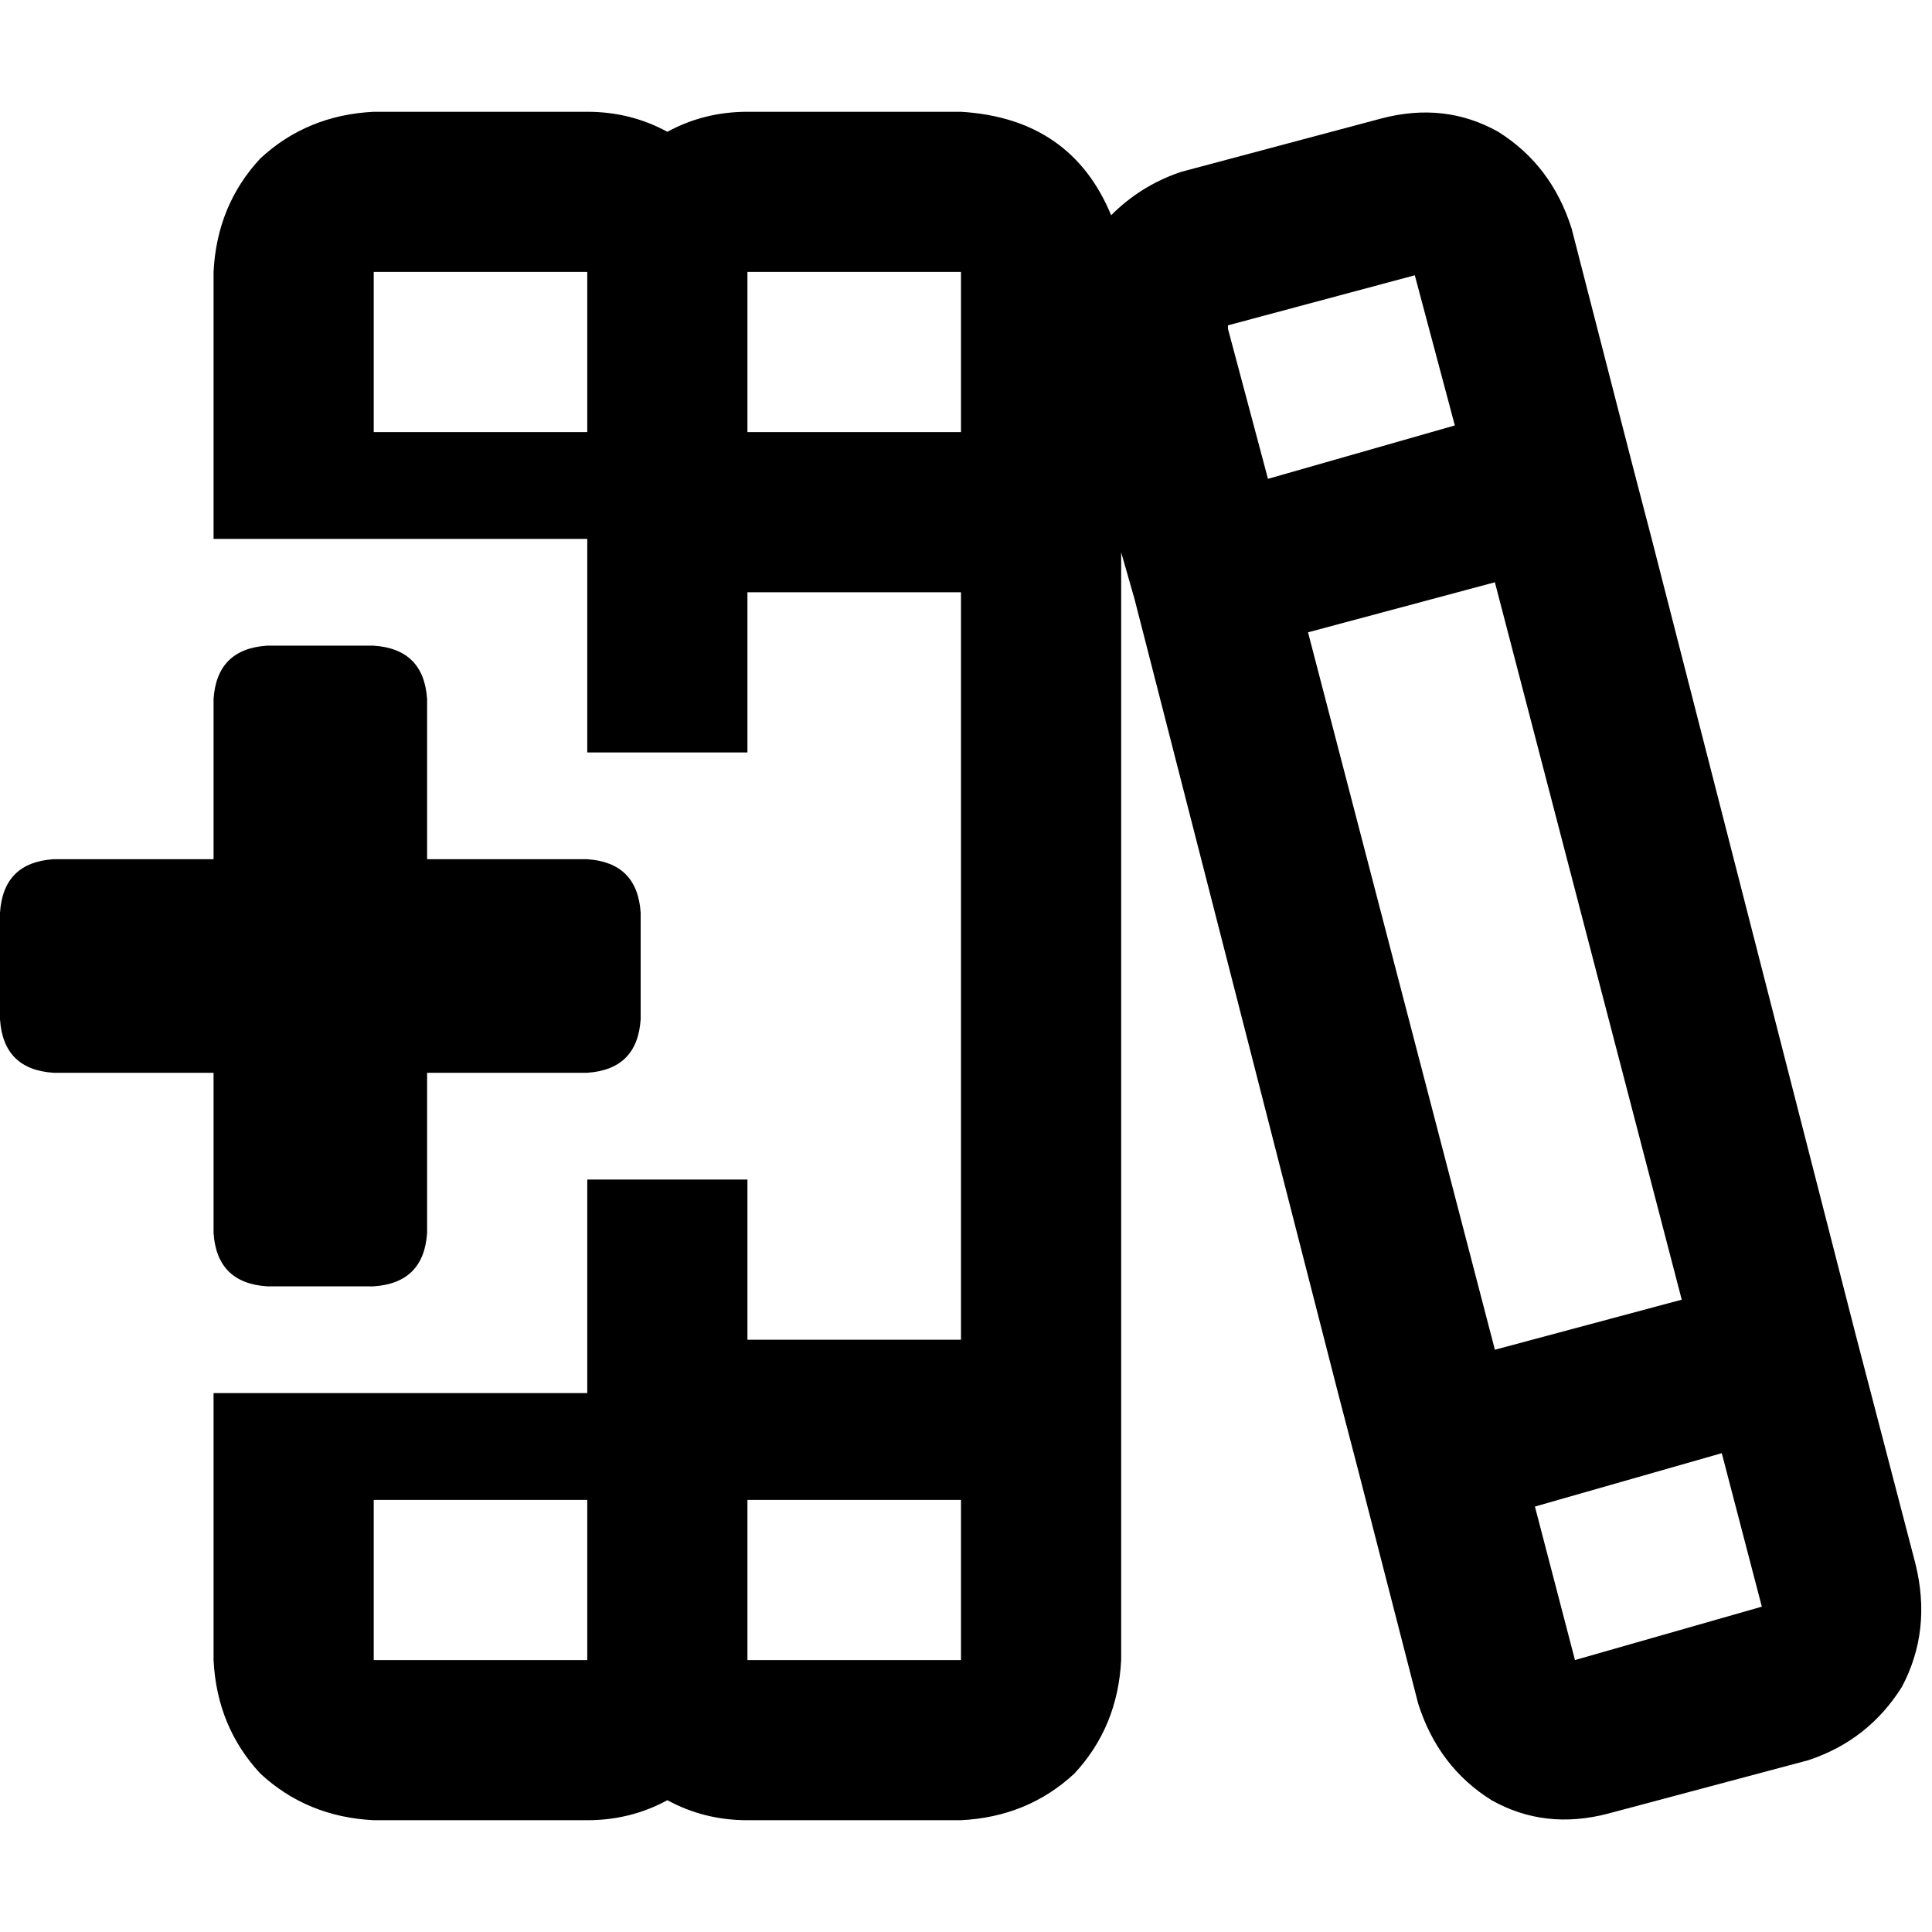<svg xmlns="http://www.w3.org/2000/svg" viewBox="0 0 512 512">
  <path d="M 99.04 397.485 L 99.04 439.931 L 99.04 397.485 L 99.04 439.931 L 155.634 439.931 L 155.634 439.931 L 155.634 397.485 L 155.634 397.485 L 99.04 397.485 L 99.04 397.485 Z M 176.857 477.071 Q 167.13 482.377 155.634 482.377 L 99.04 482.377 L 99.04 482.377 Q 81.354 481.492 68.974 469.997 Q 57.478 457.617 56.594 439.931 L 56.594 397.485 L 56.594 397.485 L 56.594 376.263 L 56.594 376.263 L 56.594 369.188 L 56.594 369.188 L 155.634 369.188 L 155.634 369.188 L 155.634 355.04 L 155.634 355.04 L 155.634 312.594 L 155.634 312.594 L 198.079 312.594 L 198.079 312.594 L 198.079 355.04 L 198.079 355.04 L 254.674 355.04 L 254.674 355.04 L 254.674 156.96 L 254.674 156.96 L 198.079 156.96 L 198.079 156.96 L 198.079 199.406 L 198.079 199.406 L 155.634 199.406 L 155.634 199.406 L 155.634 156.96 L 155.634 156.96 L 155.634 142.812 L 155.634 142.812 L 56.594 142.812 L 56.594 142.812 L 56.594 135.737 L 56.594 135.737 L 56.594 114.515 L 56.594 114.515 L 56.594 72.069 L 56.594 72.069 Q 57.478 54.383 68.974 42.003 Q 81.354 30.508 99.04 29.623 L 155.634 29.623 L 155.634 29.623 Q 167.13 29.623 176.857 34.929 Q 186.584 29.623 198.079 29.623 L 254.674 29.623 L 254.674 29.623 Q 283.855 31.392 294.466 57.036 Q 302.425 49.078 313.036 45.541 L 366.093 31.392 L 366.093 31.392 Q 382.895 26.971 397.043 34.929 Q 411.192 43.772 416.497 60.573 L 432.415 122.473 L 432.415 122.473 L 437.72 142.812 L 437.72 142.812 L 491.661 353.271 L 491.661 353.271 L 496.967 373.61 L 496.967 373.61 L 507.579 414.287 L 507.579 414.287 Q 512 431.972 504.041 447.005 Q 495.199 461.154 479.282 466.459 L 426.225 480.608 L 426.225 480.608 Q 409.423 485.029 395.275 477.071 Q 381.126 468.228 375.82 451.427 L 359.903 389.527 L 359.903 389.527 L 354.598 369.188 L 354.598 369.188 L 300.656 158.729 L 300.656 158.729 L 297.119 146.349 L 297.119 146.349 L 297.119 156.96 L 297.119 156.96 L 297.119 355.04 L 297.119 355.04 L 297.119 376.263 L 297.119 376.263 L 297.119 397.485 L 297.119 397.485 L 297.119 439.931 L 297.119 439.931 Q 296.235 457.617 284.739 469.997 Q 272.359 481.492 254.674 482.377 L 198.079 482.377 L 198.079 482.377 Q 186.584 482.377 176.857 477.071 L 176.857 477.071 Z M 198.079 439.931 L 254.674 439.931 L 198.079 439.931 L 254.674 439.931 L 254.674 397.485 L 254.674 397.485 L 198.079 397.485 L 198.079 397.485 L 198.079 439.931 L 198.079 439.931 Z M 155.634 72.069 L 99.04 72.069 L 155.634 72.069 L 99.04 72.069 L 99.04 114.515 L 99.04 114.515 L 155.634 114.515 L 155.634 114.515 L 155.634 72.069 L 155.634 72.069 Z M 198.079 114.515 L 254.674 114.515 L 198.079 114.515 L 254.674 114.515 L 254.674 72.069 L 254.674 72.069 L 198.079 72.069 L 198.079 72.069 L 198.079 114.515 L 198.079 114.515 Z M 445.679 344.428 L 396.159 154.307 L 445.679 344.428 L 396.159 154.307 L 346.639 167.572 L 346.639 167.572 L 396.159 357.693 L 396.159 357.693 L 445.679 344.428 L 445.679 344.428 Z M 406.77 399.254 L 417.382 439.931 L 406.77 399.254 L 417.382 439.931 L 466.902 425.782 L 466.902 425.782 Q 466.902 425.782 466.902 425.782 Q 466.902 425.782 466.902 425.782 L 466.902 425.782 L 466.902 425.782 L 456.29 385.105 L 456.29 385.105 L 406.77 399.254 L 406.77 399.254 Z M 336.028 126.895 L 385.547 112.746 L 336.028 126.895 L 385.547 112.746 L 374.936 72.953 L 374.936 72.953 L 325.416 86.218 L 325.416 86.218 Q 325.416 86.218 325.416 86.218 Q 325.416 86.218 325.416 87.102 L 336.028 126.895 L 336.028 126.895 Z M 56.594 185.257 Q 57.478 171.993 70.743 171.109 L 99.04 171.109 L 99.04 171.109 Q 112.304 171.993 113.188 185.257 L 113.188 227.703 L 113.188 227.703 L 155.634 227.703 L 155.634 227.703 Q 168.898 228.587 169.782 241.851 L 169.782 270.149 L 169.782 270.149 Q 168.898 283.413 155.634 284.297 L 113.188 284.297 L 113.188 284.297 L 113.188 326.743 L 113.188 326.743 Q 112.304 340.007 99.04 340.891 L 70.743 340.891 L 70.743 340.891 Q 57.478 340.007 56.594 326.743 L 56.594 284.297 L 56.594 284.297 L 14.149 284.297 L 14.149 284.297 Q 0.884 283.413 0 270.149 L 0 241.851 L 0 241.851 Q 0.884 228.587 14.149 227.703 L 56.594 227.703 L 56.594 227.703 L 56.594 185.257 L 56.594 185.257 Z" />
</svg>